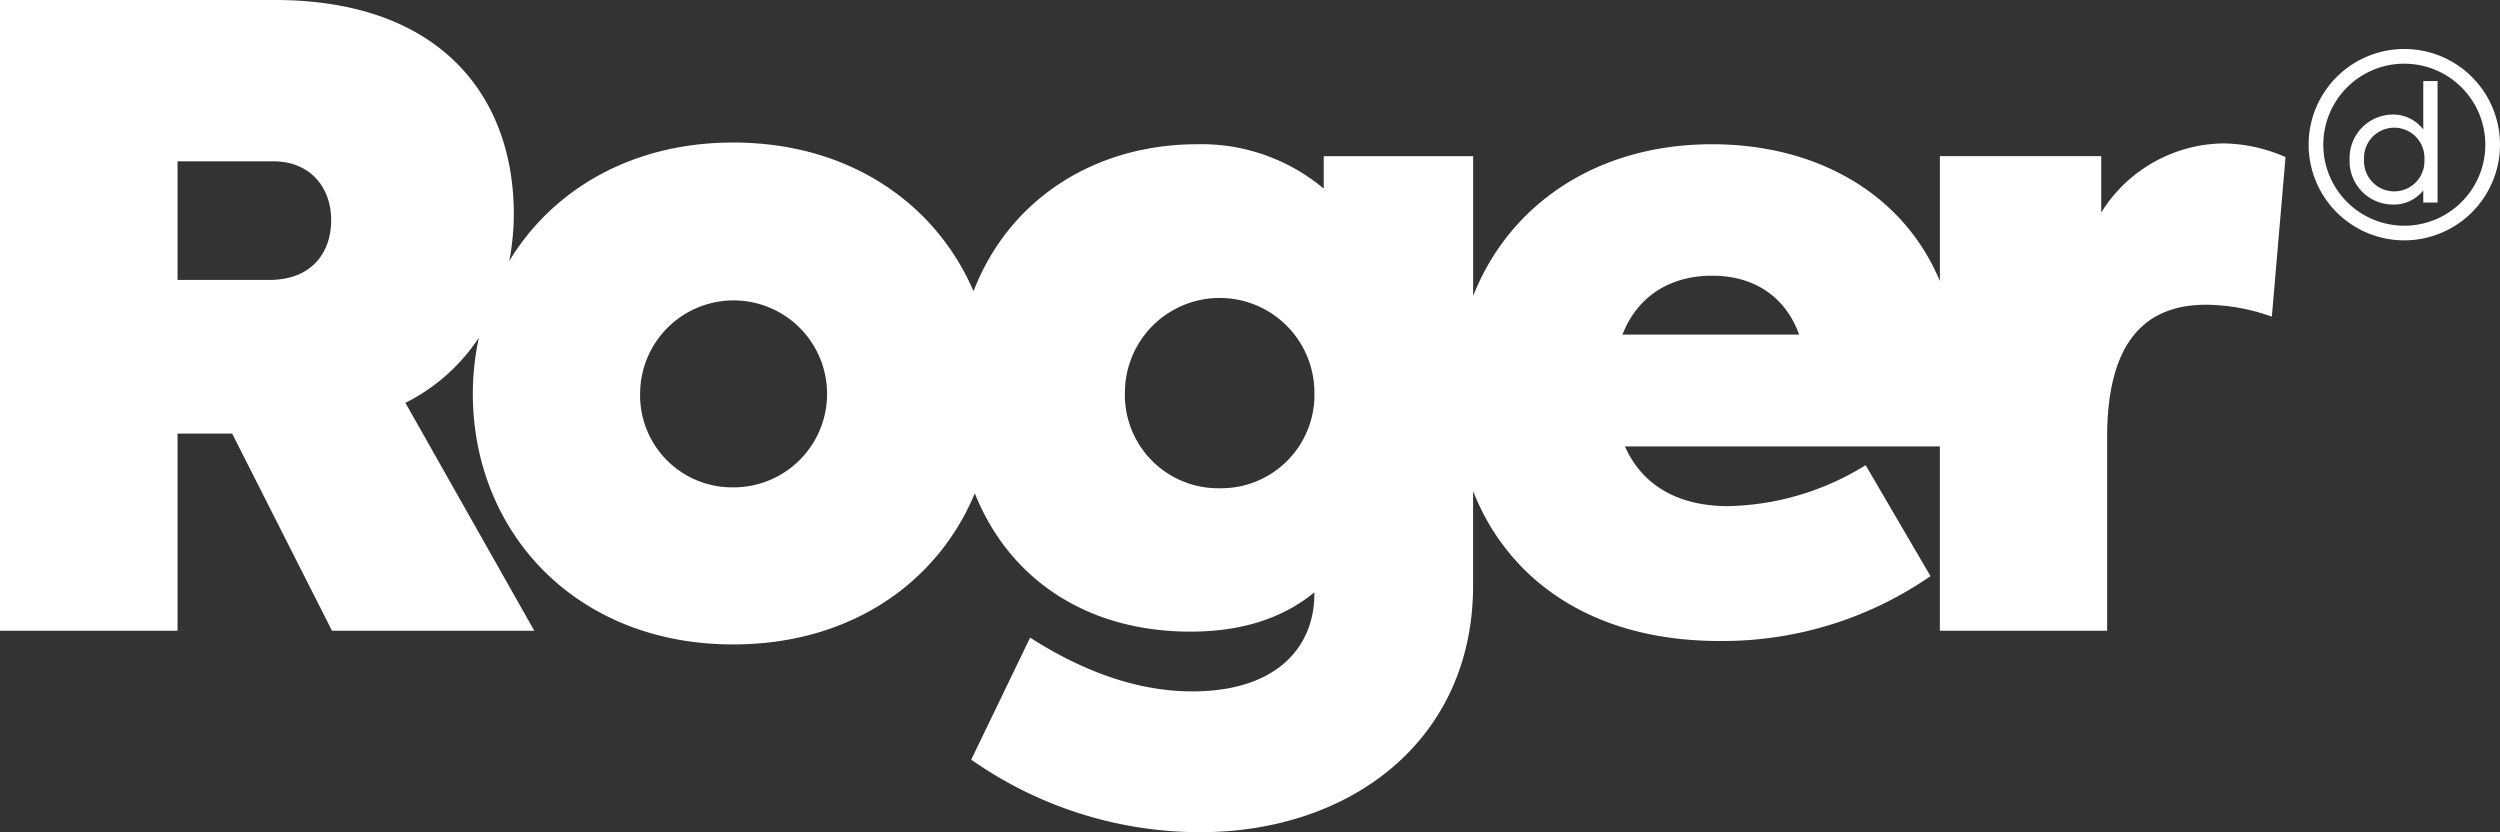 <svg id="Group_10" data-name="Group 10" xmlns="http://www.w3.org/2000/svg" xmlns:xlink="http://www.w3.org/1999/xlink" width="283.921" height="94.511" viewBox="0 0 283.921 94.511">
  <rect x="0" y="0" width="283.921" height="94.511" fill="#333333" stroke="none"/>
  <defs>
    <clipPath id="clip-path">
      <rect id="Rectangle_51" data-name="Rectangle 51" width="283.921" height="94.511" fill="#fff"/>
    </clipPath>
  </defs>
  <g id="Group_9" data-name="Group 9" clip-path="url(#clip-path)">
    <path id="Path_14" data-name="Path 14" d="M627.57,21.292v13.8h-1.622V33.722a4.264,4.264,0,0,1-3.445,1.6,4.925,4.925,0,0,1-4.921-5.121,4.935,4.935,0,0,1,4.885-5.1,4.291,4.291,0,0,1,3.481,1.7v-5.5ZM626.076,30.2a3.431,3.431,0,1,0-6.853,0,3.432,3.432,0,1,0,6.853,0" transform="translate(-350.74 -12.092)" fill="#fff"/>
    <path id="Path_15" data-name="Path 15" d="M617.675,34.608a10.867,10.867,0,1,1,10.867-10.867,10.879,10.879,0,0,1-10.867,10.867m0-20.064a9.2,9.2,0,1,0,9.2,9.2,9.207,9.207,0,0,0-9.2-9.2" transform="translate(-344.621 -7.311)" fill="#fff"/>
    <path id="Path_16" data-name="Path 16" d="M252.69,16.284a16.583,16.583,0,0,0-14.056,7.851v-6.4H220.311V31.923c-4.179-10-14.065-15.541-25.875-15.541-13.217,0-23.073,6.936-27.134,17.235V17.738H150.337v3.684a21.591,21.591,0,0,0-14.345-5.041c-11.682,0-21.4,6.246-25.43,16.695-4.256-9.9-14.036-16.889-27.3-16.889-11.6,0-20.537,5.41-25.421,13.444a29.179,29.179,0,0,0,.513-5.3C58.355,10.856,49.923,0,31.213,0H0V71.634H20.165V49.242h6.2l11.34,22.391H60.682L46.045,45.752a21.63,21.63,0,0,0,8.341-7.4,30.132,30.132,0,0,0-.687,6.335c0,15.7,11.631,28.5,29.564,28.5,13.407,0,23.266-7.081,27.445-17.166,3.81,9.564,12.51,15.713,24.506,15.713,6.2,0,10.76-1.745,14.057-4.459v.194c0,5.913-4.169,11.051-13.863,11.051-7.171,0-13.571-3.005-18.418-6.107L110.3,86.272a45.282,45.282,0,0,0,25.978,8.239c17.156,0,31.019-10.469,31.019-28.014V55.77c3.848,9.8,13.16,17.027,28.006,17.027a41.548,41.548,0,0,0,23.943-7.367l-7.367-12.6a30.751,30.751,0,0,1-15.606,4.652c-6.011,0-9.887-2.617-11.729-6.785h35.762V71.634h19v-22c0-11.439,4.847-15.026,11.244-15.026a22.507,22.507,0,0,1,7.462,1.357l1.553-18.126a18.126,18.126,0,0,0-6.883-1.55M30.535,31.794H20.165V18.32H31.019c4.267,0,6.594,3.005,6.594,6.689,0,3.392-1.94,6.786-7.078,6.786M83.263,55.349A10.455,10.455,0,0,1,72.7,44.589a10.616,10.616,0,1,1,10.566,10.76m55.249.1a10.6,10.6,0,0,1-10.759-10.954,10.76,10.76,0,0,1,21.519,0,10.6,10.6,0,0,1-10.76,10.954M184.26,38c1.743-4.459,5.522-6.689,10.176-6.689,5.041,0,8.433,2.617,9.888,6.689Z" transform="translate(-0.001)" fill="#fff"/>
  </g>
</svg>
